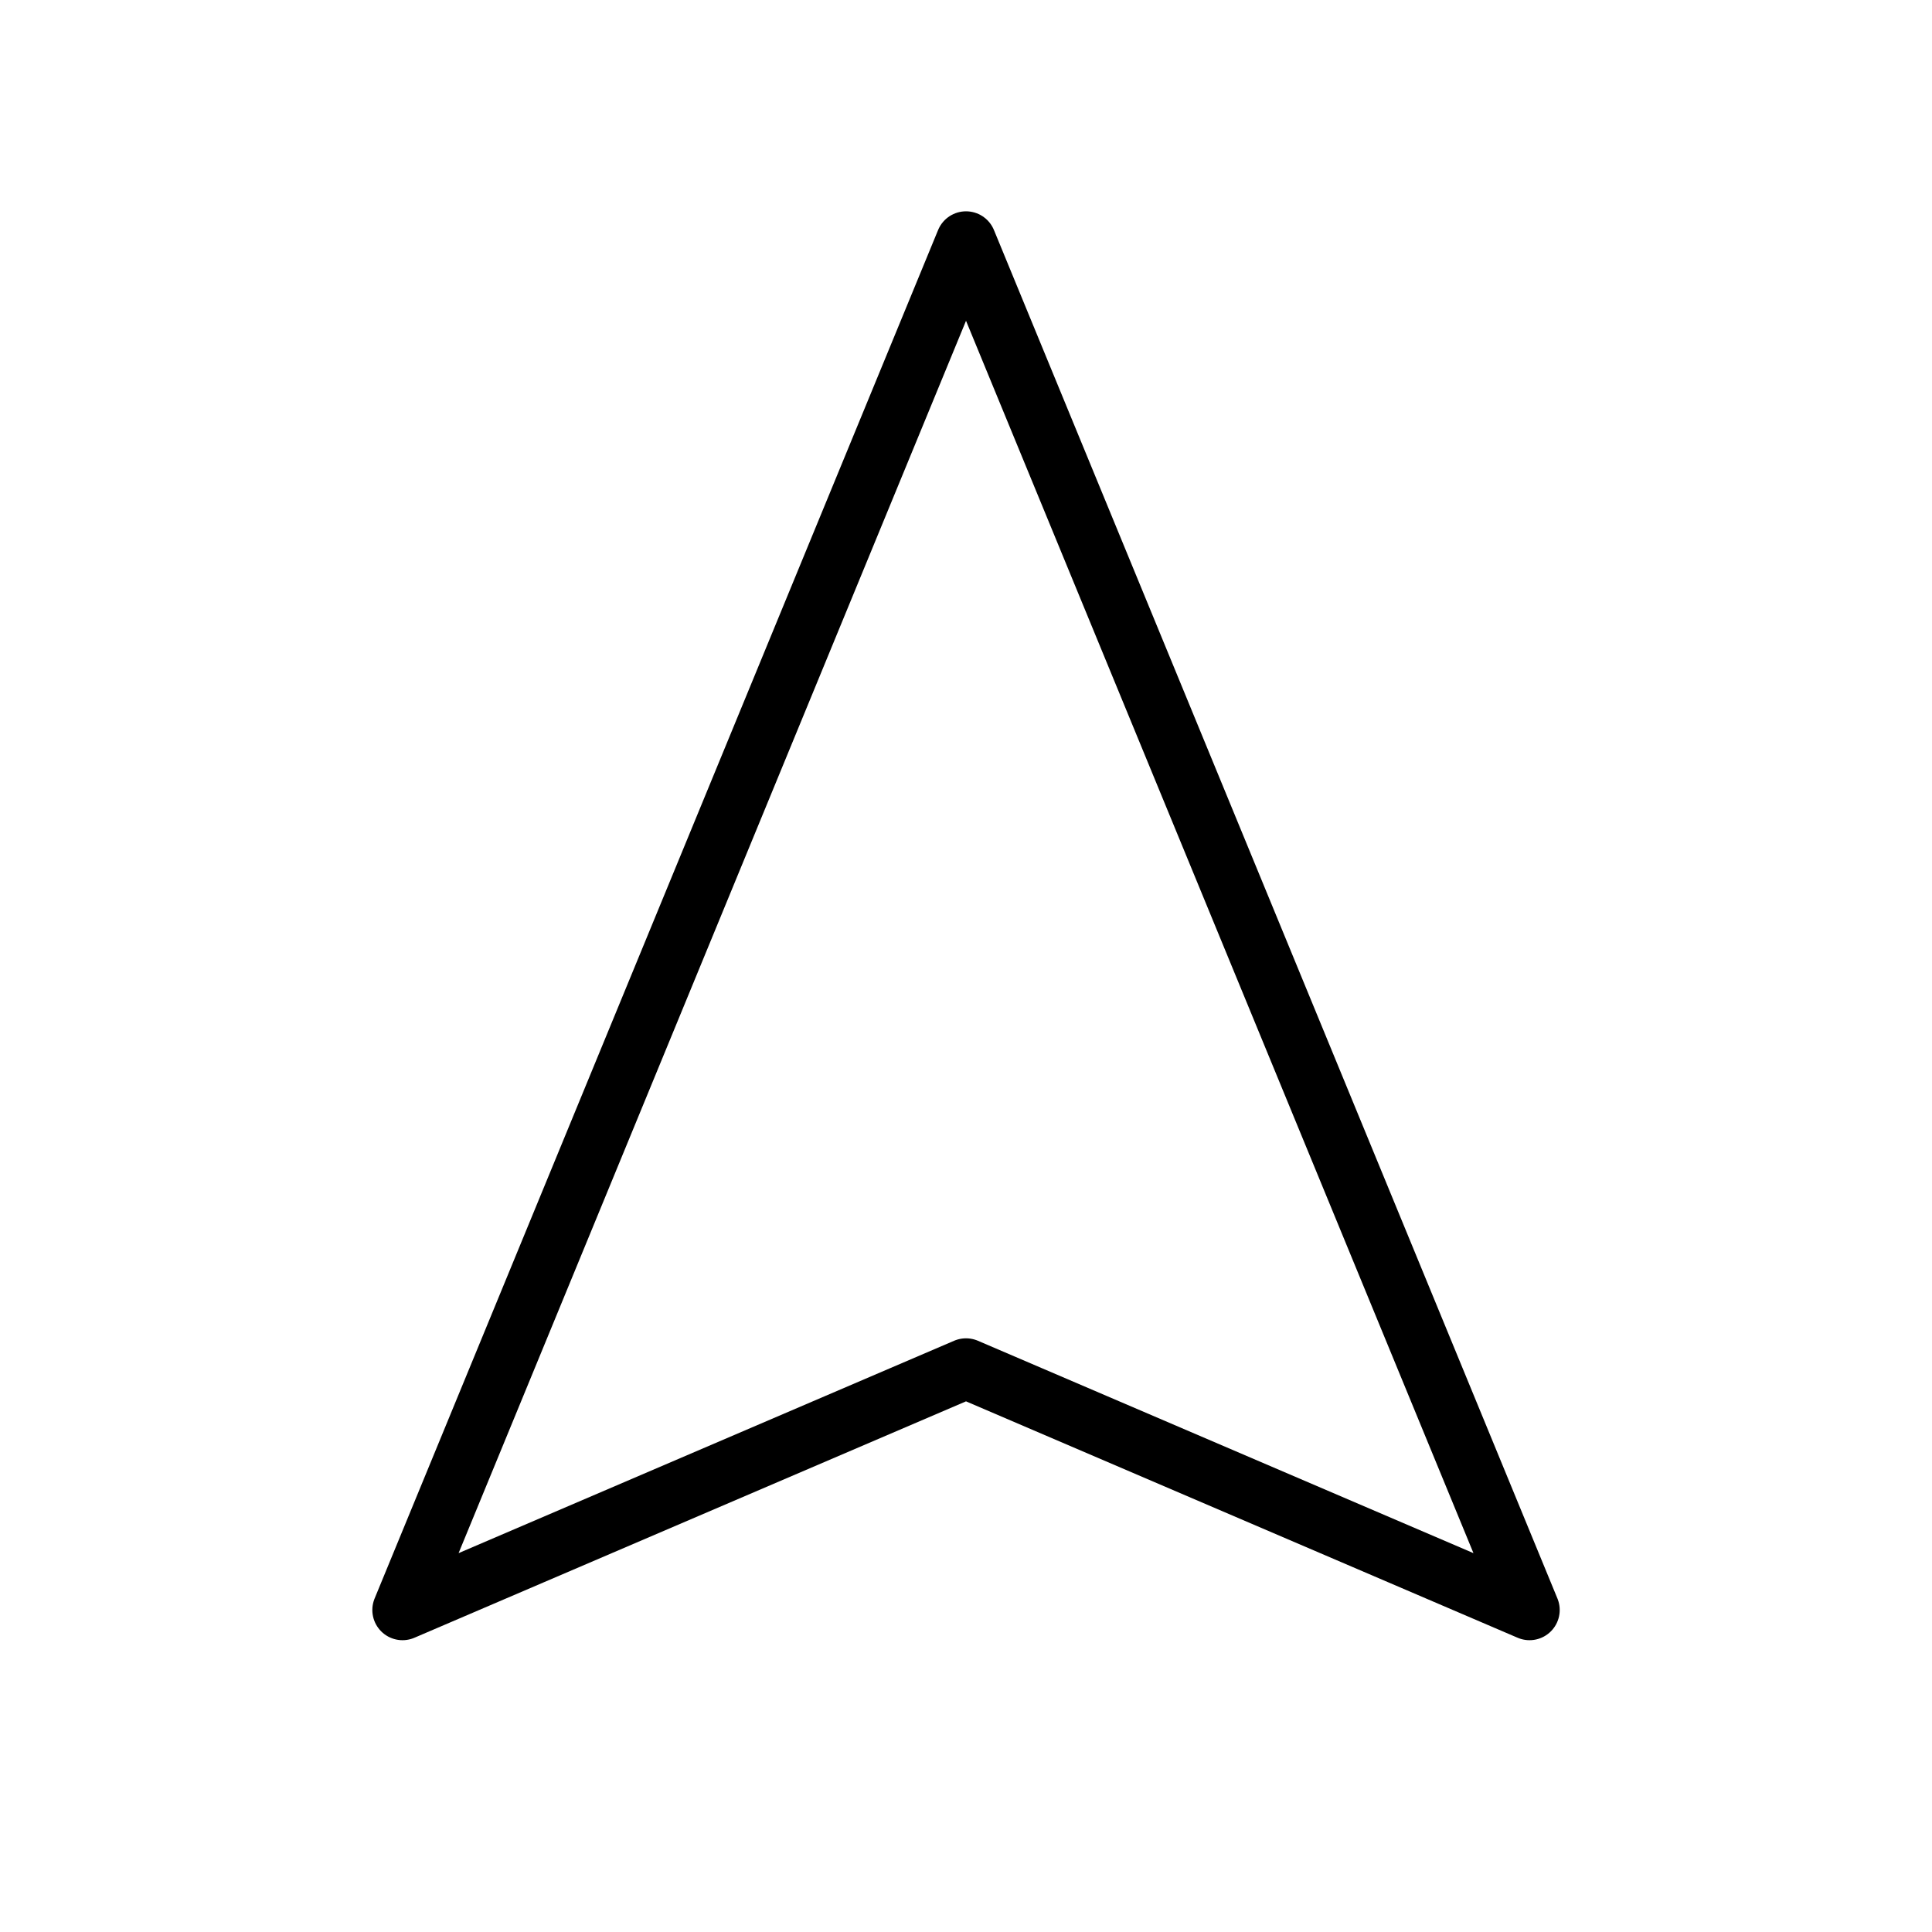<svg width="128" height="128" viewBox="0 0 128 128" fill="none" xmlns="http://www.w3.org/2000/svg">
<path d="M101.335 106.667L64.001 16L26.668 106.667L64.001 90.667L101.335 106.667Z" stroke="black" stroke-width="4" stroke-linecap="round" stroke-linejoin="round"/>
</svg>

